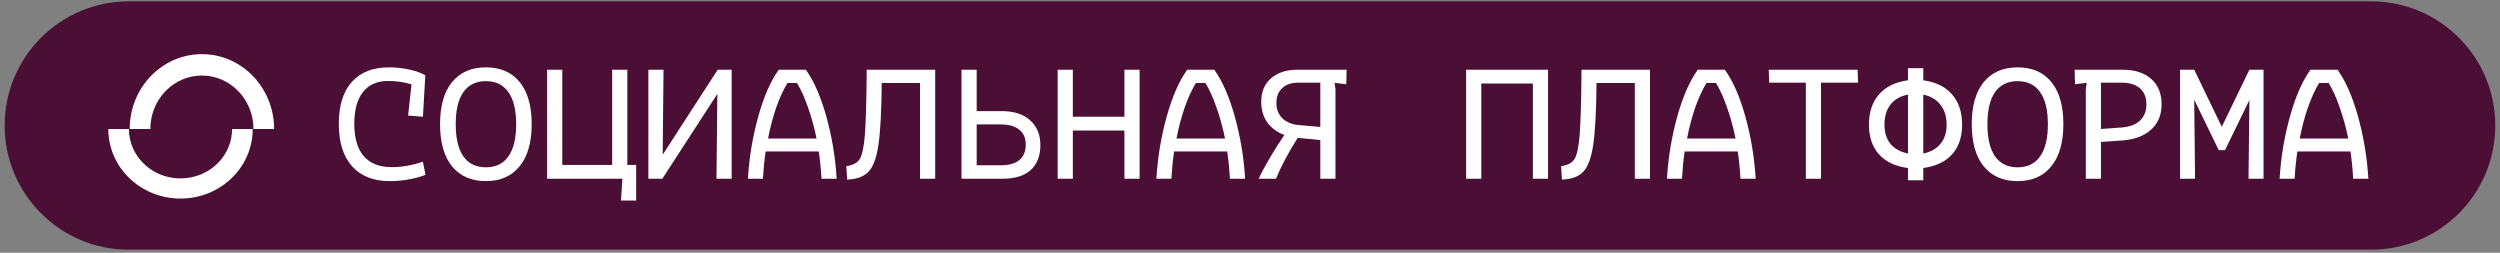 <svg width="277" height="28" viewBox="0 0 277 28" fill="none" xmlns="http://www.w3.org/2000/svg">
<rect x="0" y="0" width="277" height="28" fill="#808080" stroke="none"/>
<path d="M0.514 13.907C0.514 6.308 6.674 0.148 14.272 0.148H262.716C270.315 0.148 276.475 6.308 276.475 13.907C276.475 21.506 270.315 27.666 262.716 27.666H14.272C6.674 27.666 0.514 21.506 0.514 13.907Z" fill="#4B0F35"/>
<path d="M43.181 20.067C41.382 20.067 39.992 19.52 39.011 18.426C38.03 17.331 37.539 15.765 37.539 13.727C37.539 11.715 38.017 10.168 38.973 9.086C39.942 8.004 41.313 7.463 43.087 7.463C43.867 7.463 44.621 7.545 45.351 7.708C46.081 7.859 46.672 8.073 47.125 8.35L46.86 12.935L45.219 12.803L45.596 9.35C44.804 9.098 43.942 8.972 43.011 8.972C41.791 8.972 40.86 9.381 40.218 10.199C39.577 11.004 39.256 12.18 39.256 13.727C39.256 15.287 39.602 16.476 40.294 17.294C40.998 18.111 42.036 18.52 43.407 18.52C44.527 18.52 45.678 18.319 46.86 17.916L47.144 19.369C46.691 19.558 46.106 19.722 45.389 19.86C44.672 19.998 43.936 20.067 43.181 20.067Z" fill="white"/>
<path d="M53.835 20.067C52.224 20.067 50.973 19.52 50.08 18.426C49.199 17.331 48.759 15.778 48.759 13.765C48.759 11.74 49.199 10.186 50.08 9.105C50.973 8.01 52.224 7.463 53.835 7.463C55.457 7.463 56.709 8.01 57.59 9.105C58.47 10.186 58.91 11.74 58.91 13.765C58.91 15.778 58.464 17.331 57.571 18.426C56.69 19.52 55.445 20.067 53.835 20.067ZM50.495 13.765C50.495 15.338 50.778 16.526 51.344 17.331C51.923 18.137 52.753 18.539 53.835 18.539C54.929 18.539 55.759 18.137 56.325 17.331C56.904 16.526 57.193 15.338 57.193 13.765C57.193 12.193 56.904 11.004 56.325 10.199C55.759 9.394 54.929 8.991 53.835 8.991C52.753 8.991 51.923 9.394 51.344 10.199C50.778 11.004 50.495 12.193 50.495 13.765Z" fill="white"/>
<path d="M60.62 7.727L62.3 7.727L62.3 18.275L67.828 18.275L67.828 7.727L69.508 7.727L69.508 18.275L70.489 18.275L70.489 22.219L68.809 22.219L68.96 19.803L60.62 19.803L60.62 7.727Z" fill="white"/>
<path d="M79.388 19.803L79.482 10.406L73.387 19.803L71.84 19.803L71.84 7.727L73.519 7.727L73.425 17.143L79.52 7.727L81.067 7.727L81.067 19.803L79.388 19.803Z" fill="white"/>
<path d="M82.871 19.803C83.009 17.463 83.387 15.18 84.003 12.954C84.62 10.727 85.381 8.985 86.286 7.727L89.287 7.727C90.192 8.985 90.953 10.727 91.57 12.954C92.186 15.18 92.564 17.463 92.702 19.803L91.022 19.803C90.96 18.721 90.859 17.715 90.721 16.784L84.833 16.784C84.695 17.715 84.594 18.721 84.531 19.803L82.871 19.803ZM90.475 15.35C90.224 14.117 89.909 12.973 89.532 11.916C89.167 10.847 88.758 9.941 88.305 9.199L87.249 9.199C86.796 9.941 86.381 10.847 86.003 11.916C85.638 12.973 85.337 14.117 85.098 15.35L90.475 15.35Z" fill="white"/>
<path d="M101.94 9.199L97.695 9.199C97.67 12.256 97.55 14.526 97.336 16.011C97.123 17.482 96.751 18.489 96.223 19.03C95.707 19.571 94.921 19.86 93.864 19.898L93.77 18.407C94.462 18.319 94.946 18.074 95.223 17.671C95.512 17.256 95.714 16.35 95.827 14.954C95.94 13.545 96.009 11.136 96.034 7.727L103.62 7.727L103.62 19.803L101.94 19.803L101.94 9.199Z" fill="white"/>
<path d="M106.537 7.727L108.216 7.727L108.216 12.312L110.99 12.312C112.349 12.312 113.399 12.652 114.141 13.331C114.896 14.011 115.274 14.922 115.274 16.067C115.274 17.275 114.915 18.199 114.198 18.841C113.494 19.483 112.449 19.803 111.066 19.803L106.537 19.803L106.537 7.727ZM110.877 18.313C111.783 18.313 112.468 18.124 112.934 17.747C113.412 17.357 113.651 16.784 113.651 16.029C113.651 15.3 113.412 14.746 112.934 14.369C112.468 13.979 111.776 13.784 110.858 13.784L108.216 13.784L108.216 18.313L110.877 18.313Z" fill="white"/>
<path d="M124.588 14.463L118.87 14.463L118.87 19.803L117.191 19.803L117.191 7.727L118.87 7.727L118.87 12.935L124.588 12.935L124.588 7.727L126.267 7.727L126.267 19.803L124.588 19.803L124.588 14.463Z" fill="white"/>
<path d="M128.128 19.803C128.266 17.463 128.643 15.18 129.26 12.954C129.876 10.727 130.637 8.985 131.543 7.727L134.543 7.727C135.449 8.985 136.21 10.727 136.826 12.954C137.443 15.18 137.82 17.463 137.958 19.803L136.279 19.803C136.216 18.721 136.115 17.715 135.977 16.784L130.09 16.784C129.952 17.715 129.851 18.721 129.788 19.803L128.128 19.803ZM135.732 15.35C135.48 14.117 135.166 12.973 134.788 11.916C134.424 10.847 134.015 9.941 133.562 9.199L132.505 9.199C132.052 9.941 131.637 10.847 131.26 11.916C130.895 12.973 130.593 14.117 130.354 15.35L135.732 15.35Z" fill="white"/>
<path d="M139.461 19.803C139.825 19.036 140.266 18.218 140.781 17.35C141.297 16.482 141.807 15.684 142.31 14.954C141.517 14.665 140.888 14.206 140.423 13.576C139.97 12.935 139.744 12.161 139.744 11.256C139.744 10.174 140.102 9.318 140.819 8.689C141.549 8.048 142.517 7.727 143.725 7.727L146.291 7.727L149.197 7.727C149.197 8.444 149.184 8.979 149.159 9.331L147.876 9.18L147.971 9.916L147.971 19.803L146.291 19.803L146.291 15.52L143.782 15.275C142.7 16.998 141.901 18.508 141.385 19.803L139.461 19.803ZM141.423 11.406C141.423 12.111 141.649 12.683 142.102 13.124C142.555 13.551 143.165 13.797 143.933 13.86L146.291 14.067L146.291 9.161L143.8 9.161C143.083 9.161 142.505 9.362 142.064 9.765C141.637 10.168 141.423 10.715 141.423 11.406Z" fill="white"/>
<path d="M169.844 9.255L164.127 9.255L164.127 19.803L162.447 19.803L162.447 7.727L171.523 7.727L171.523 19.803L169.844 19.803L169.844 9.255Z" fill="white"/>
<path d="M181.139 9.199L176.894 9.199C176.869 12.256 176.749 14.526 176.535 16.011C176.321 17.482 175.95 18.489 175.422 19.03C174.906 19.571 174.12 19.86 173.063 19.898L172.969 18.407C173.661 18.319 174.145 18.074 174.422 17.671C174.711 17.256 174.912 16.35 175.026 14.954C175.139 13.545 175.208 11.136 175.233 7.727L182.819 7.727L182.819 19.803L181.139 19.803L181.139 9.199Z" fill="white"/>
<path d="M184.698 19.803C184.837 17.463 185.214 15.18 185.83 12.954C186.447 10.727 187.208 8.985 188.113 7.727L191.114 7.727C192.019 8.985 192.78 10.727 193.397 12.954C194.013 15.18 194.391 17.463 194.529 19.803L192.85 19.803C192.787 18.721 192.686 17.715 192.548 16.784L186.661 16.784C186.522 17.715 186.422 18.721 186.359 19.803L184.698 19.803ZM192.302 15.35C192.051 14.117 191.736 12.973 191.359 11.916C190.994 10.847 190.585 9.941 190.132 9.199L189.076 9.199C188.623 9.941 188.208 10.847 187.83 11.916C187.466 12.973 187.164 14.117 186.925 15.35L192.302 15.35Z" fill="white"/>
<path d="M200.088 9.161L196.031 9.161L195.975 7.727L205.824 7.727L205.881 9.161L201.767 9.161L201.767 19.803L200.088 19.803L200.088 9.161Z" fill="white"/>
<path d="M211.402 18.615C210.018 18.438 208.949 17.935 208.194 17.105C207.452 16.275 207.081 15.18 207.081 13.822C207.081 12.425 207.452 11.306 208.194 10.463C208.937 9.608 210.006 9.086 211.402 8.897L211.402 7.557L213.1 7.557L213.1 8.897C214.484 9.086 215.547 9.608 216.289 10.463C217.031 11.306 217.403 12.425 217.403 13.822C217.403 15.18 217.031 16.275 216.289 17.105C215.547 17.923 214.484 18.426 213.1 18.615L213.1 19.973L211.402 19.973L211.402 18.615ZM208.798 13.822C208.798 14.677 209.018 15.382 209.459 15.935C209.911 16.476 210.559 16.835 211.402 17.011L211.402 10.482C210.559 10.646 209.911 11.017 209.459 11.595C209.018 12.174 208.798 12.916 208.798 13.822ZM213.1 17.011C213.931 16.835 214.566 16.476 215.006 15.935C215.459 15.382 215.685 14.677 215.685 13.822C215.685 12.916 215.459 12.18 215.006 11.614C214.566 11.035 213.931 10.658 213.1 10.482L213.1 17.011Z" fill="white"/>
<path d="M223.547 20.067C221.936 20.067 220.685 19.52 219.792 18.426C218.911 17.331 218.471 15.778 218.471 13.765C218.471 11.74 218.911 10.186 219.792 9.104C220.685 8.01 221.936 7.463 223.547 7.463C225.169 7.463 226.421 8.01 227.301 9.104C228.182 10.186 228.622 11.74 228.622 13.765C228.622 15.778 228.176 17.331 227.283 18.426C226.402 19.52 225.157 20.067 223.547 20.067ZM220.207 13.765C220.207 15.338 220.49 16.526 221.056 17.331C221.634 18.137 222.465 18.539 223.547 18.539C224.641 18.539 225.471 18.137 226.037 17.331C226.616 16.526 226.905 15.338 226.905 13.765C226.905 12.193 226.616 11.004 226.037 10.199C225.471 9.394 224.641 8.991 223.547 8.991C222.465 8.991 221.634 9.394 221.056 10.199C220.49 11.004 220.207 12.193 220.207 13.765Z" fill="white"/>
<path d="M231.106 9.916L231.2 9.18L229.917 9.331C229.892 8.979 229.879 8.444 229.879 7.727L232.351 7.727L232.785 7.727L235.2 7.727C236.546 7.727 237.597 8.067 238.351 8.746C239.119 9.413 239.502 10.35 239.502 11.557C239.502 12.74 239.113 13.677 238.333 14.369C237.565 15.061 236.521 15.457 235.2 15.558L232.785 15.728L232.785 19.803L231.106 19.803L231.106 9.916ZM235.087 14.124C235.955 14.061 236.628 13.809 237.106 13.369C237.584 12.916 237.823 12.312 237.823 11.557C237.823 10.79 237.584 10.199 237.106 9.784C236.628 9.369 235.961 9.161 235.106 9.161L232.785 9.161L232.785 14.293L235.087 14.124Z" fill="white"/>
<path d="M245.835 16.633L243.118 11.048L243.212 19.803L241.552 19.803L241.552 7.727L243.118 7.727L246.175 14.048L249.232 7.727L250.798 7.727L250.798 19.803L249.137 19.803L249.232 11.086L246.533 16.633L245.835 16.633Z" fill="white"/>
<path d="M252.583 19.803C252.721 17.463 253.099 15.18 253.715 12.954C254.331 10.727 255.093 8.985 255.998 7.727L258.998 7.727C259.904 8.985 260.665 10.727 261.282 12.954C261.898 15.18 262.275 17.463 262.414 19.803L260.734 19.803C260.672 18.721 260.571 17.715 260.432 16.784L254.545 16.784C254.407 17.715 254.306 18.721 254.243 19.803L252.583 19.803ZM260.187 15.35C259.936 14.117 259.621 12.973 259.244 11.916C258.879 10.847 258.47 9.941 258.017 9.199L256.961 9.199C256.508 9.941 256.093 10.847 255.715 11.916C255.35 12.973 255.048 14.117 254.809 15.35L260.187 15.35Z" fill="white"/>
<path fill-rule="evenodd" clip-rule="evenodd" d="M14.286 14.297C14.286 17.302 16.824 19.768 20 19.768C23.176 19.768 25.714 17.302 25.714 14.297H28C28 18.571 24.402 22.001 20 22.001C15.598 22.001 12 18.571 12 14.297H14.286Z" fill="white"/>
<path fill-rule="evenodd" clip-rule="evenodd" d="M22.371 8.37C19.214 8.37 16.657 11.022 16.657 14.296H14.371C14.371 9.713 17.951 6 22.371 6C26.791 6 30.371 9.713 30.371 14.296H28.085C28.085 11.022 25.529 8.37 22.371 8.37Z" fill="white"/>
</svg>
